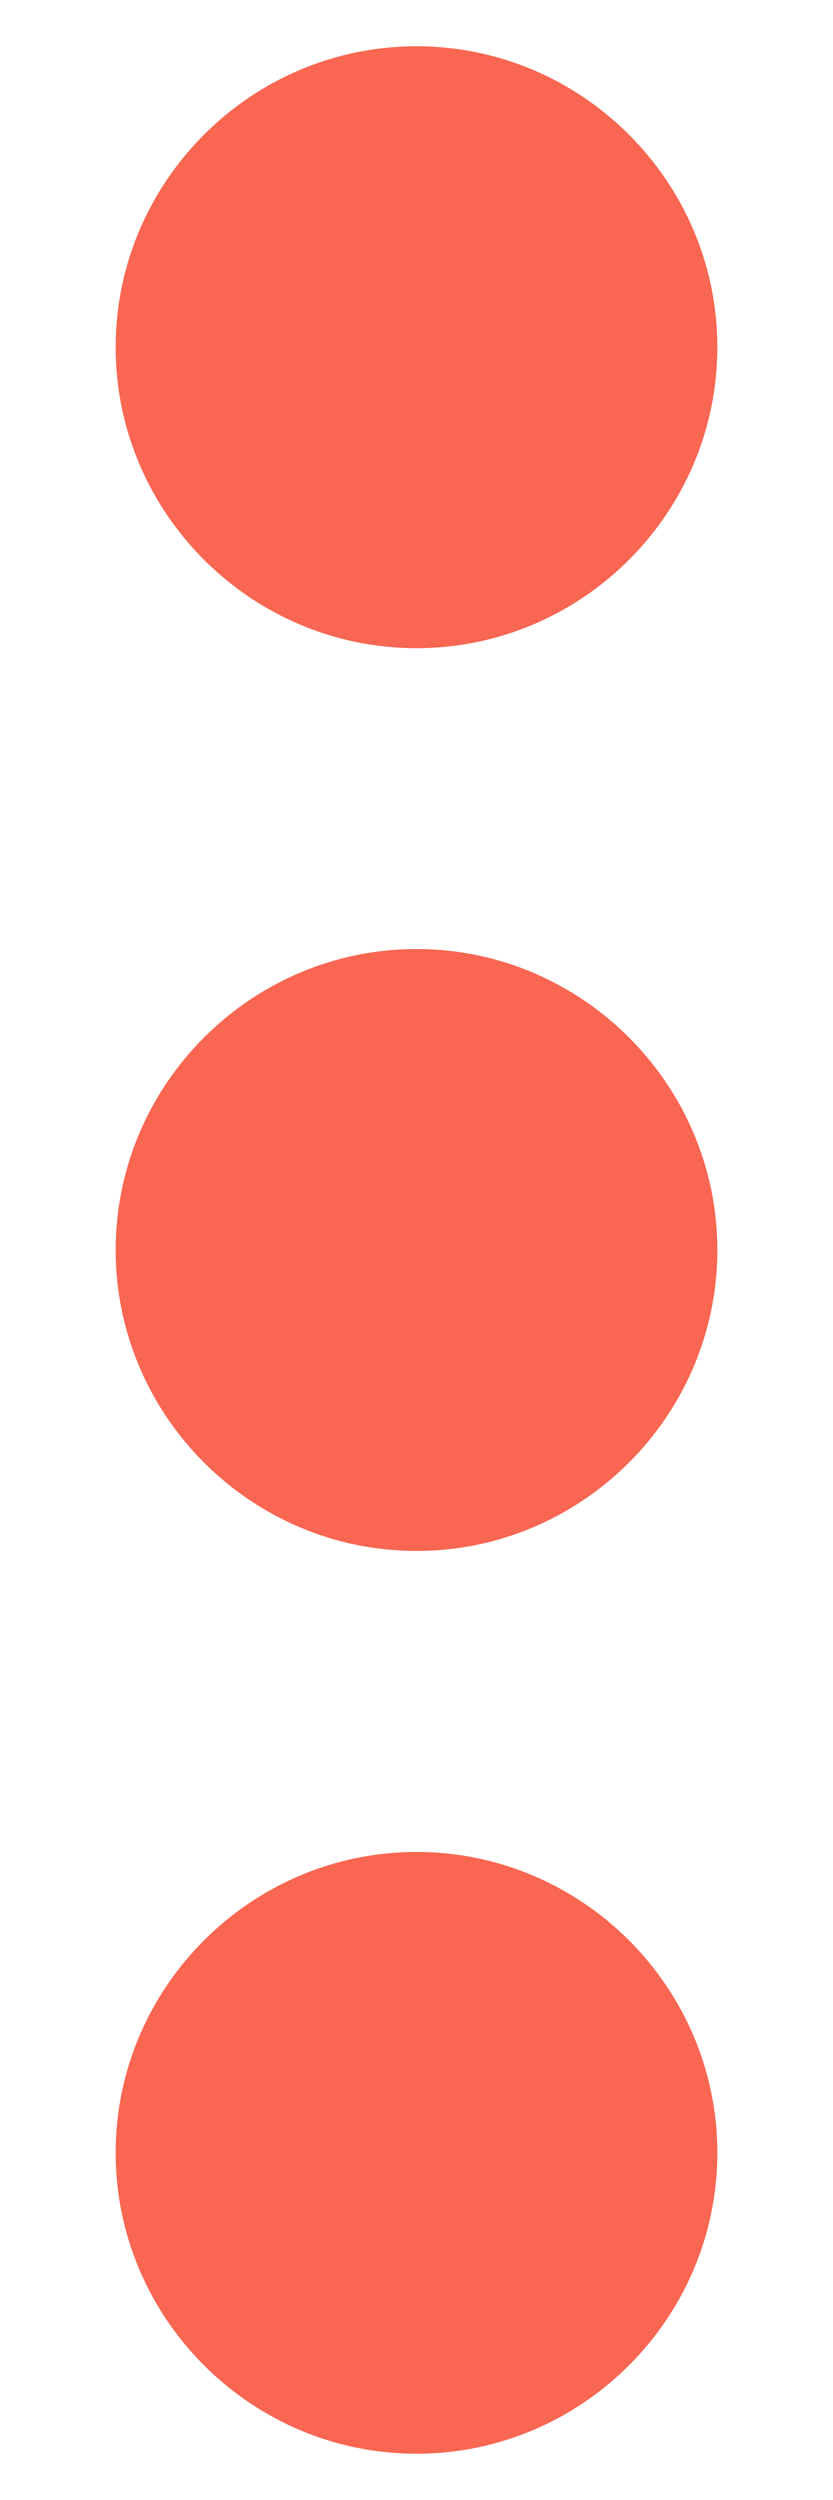 <svg width="6" height="18" viewBox="0 0 6 18" fill="none" xmlns="http://www.w3.org/2000/svg">
<path fill-rule="evenodd" clip-rule="evenodd" d="M3 4.667C4.192 4.667 5.167 3.692 5.167 2.5C5.167 1.308 4.192 0.333 3 0.333C1.808 0.333 0.833 1.308 0.833 2.5C0.833 3.692 1.808 4.667 3 4.667ZM3 6.833C1.808 6.833 0.833 7.809 0.833 9C0.833 10.192 1.808 11.167 3 11.167C4.192 11.167 5.167 10.192 5.167 9C5.167 7.809 4.192 6.833 3 6.833ZM3 13.334C1.808 13.334 0.833 14.309 0.833 15.5C0.833 16.692 1.808 17.667 3 17.667C4.192 17.667 5.167 16.692 5.167 15.5C5.167 14.309 4.192 13.334 3 13.334Z" fill="#F96652"/>
</svg>
